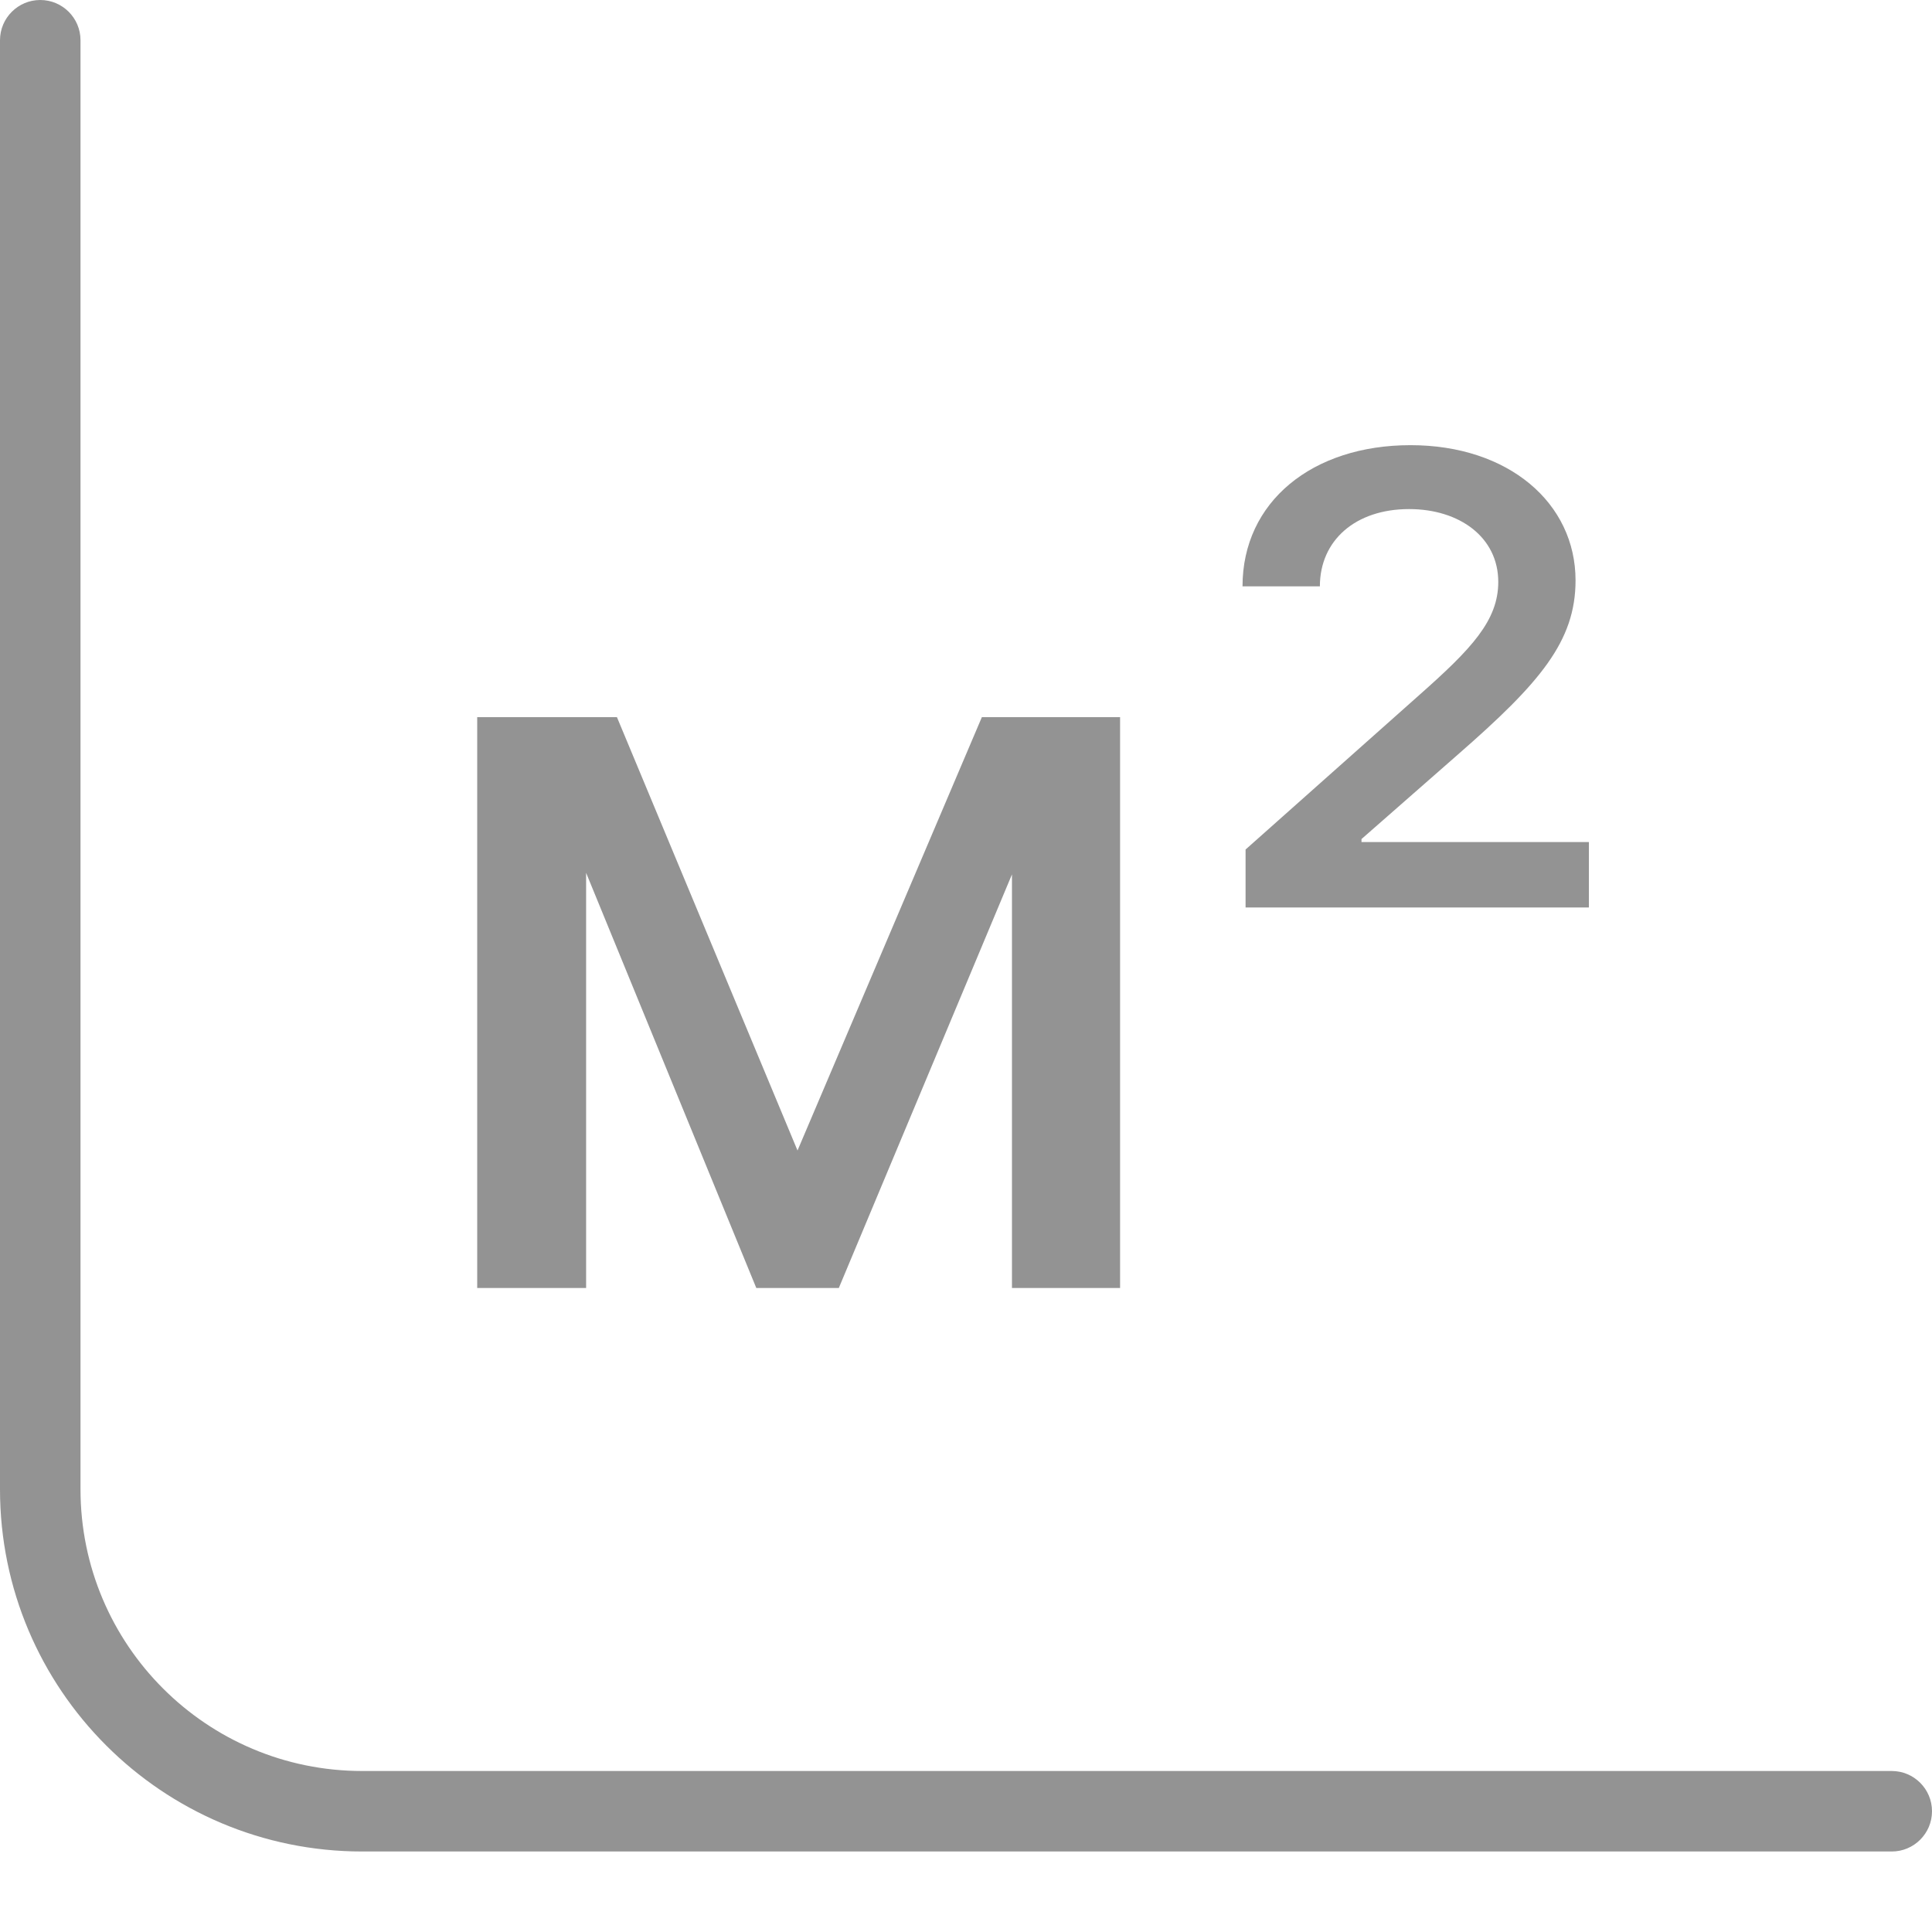 <svg width="24" height="24" viewBox="0 0 24 24" fill="none" xmlns="http://www.w3.org/2000/svg">
<path d="M9.907 14.292L7.664 8.909H5.928V16H7.281V10.843L9.395 16H10.42L12.571 10.862V16H13.914V8.909H12.197L9.907 14.292ZM15.473 11.273H19.738V10.46H16.913V10.423L18.113 9.371C19.129 8.484 19.572 7.967 19.572 7.21C19.572 6.25 18.741 5.53 17.522 5.53C16.303 5.53 15.435 6.232 15.435 7.284H16.396C16.396 6.712 16.839 6.324 17.504 6.324C18.132 6.324 18.612 6.675 18.612 7.229C18.612 7.709 18.279 8.06 17.633 8.632L15.473 10.553V11.273Z" fill="#939393"/>
<path fill-rule="evenodd" clip-rule="evenodd" d="M0.5 0C0.776 0 1 0.224 1 0.5V18.5C1 20.433 2.567 22 4.5 22H23.5C23.776 22 24 22.224 24 22.5C24 22.776 23.776 23 23.5 23H4.5C2.015 23 0 20.985 0 18.5V0.5C0 0.224 0.224 0 0.5 0Z" fill="#939393"/>
</svg>
